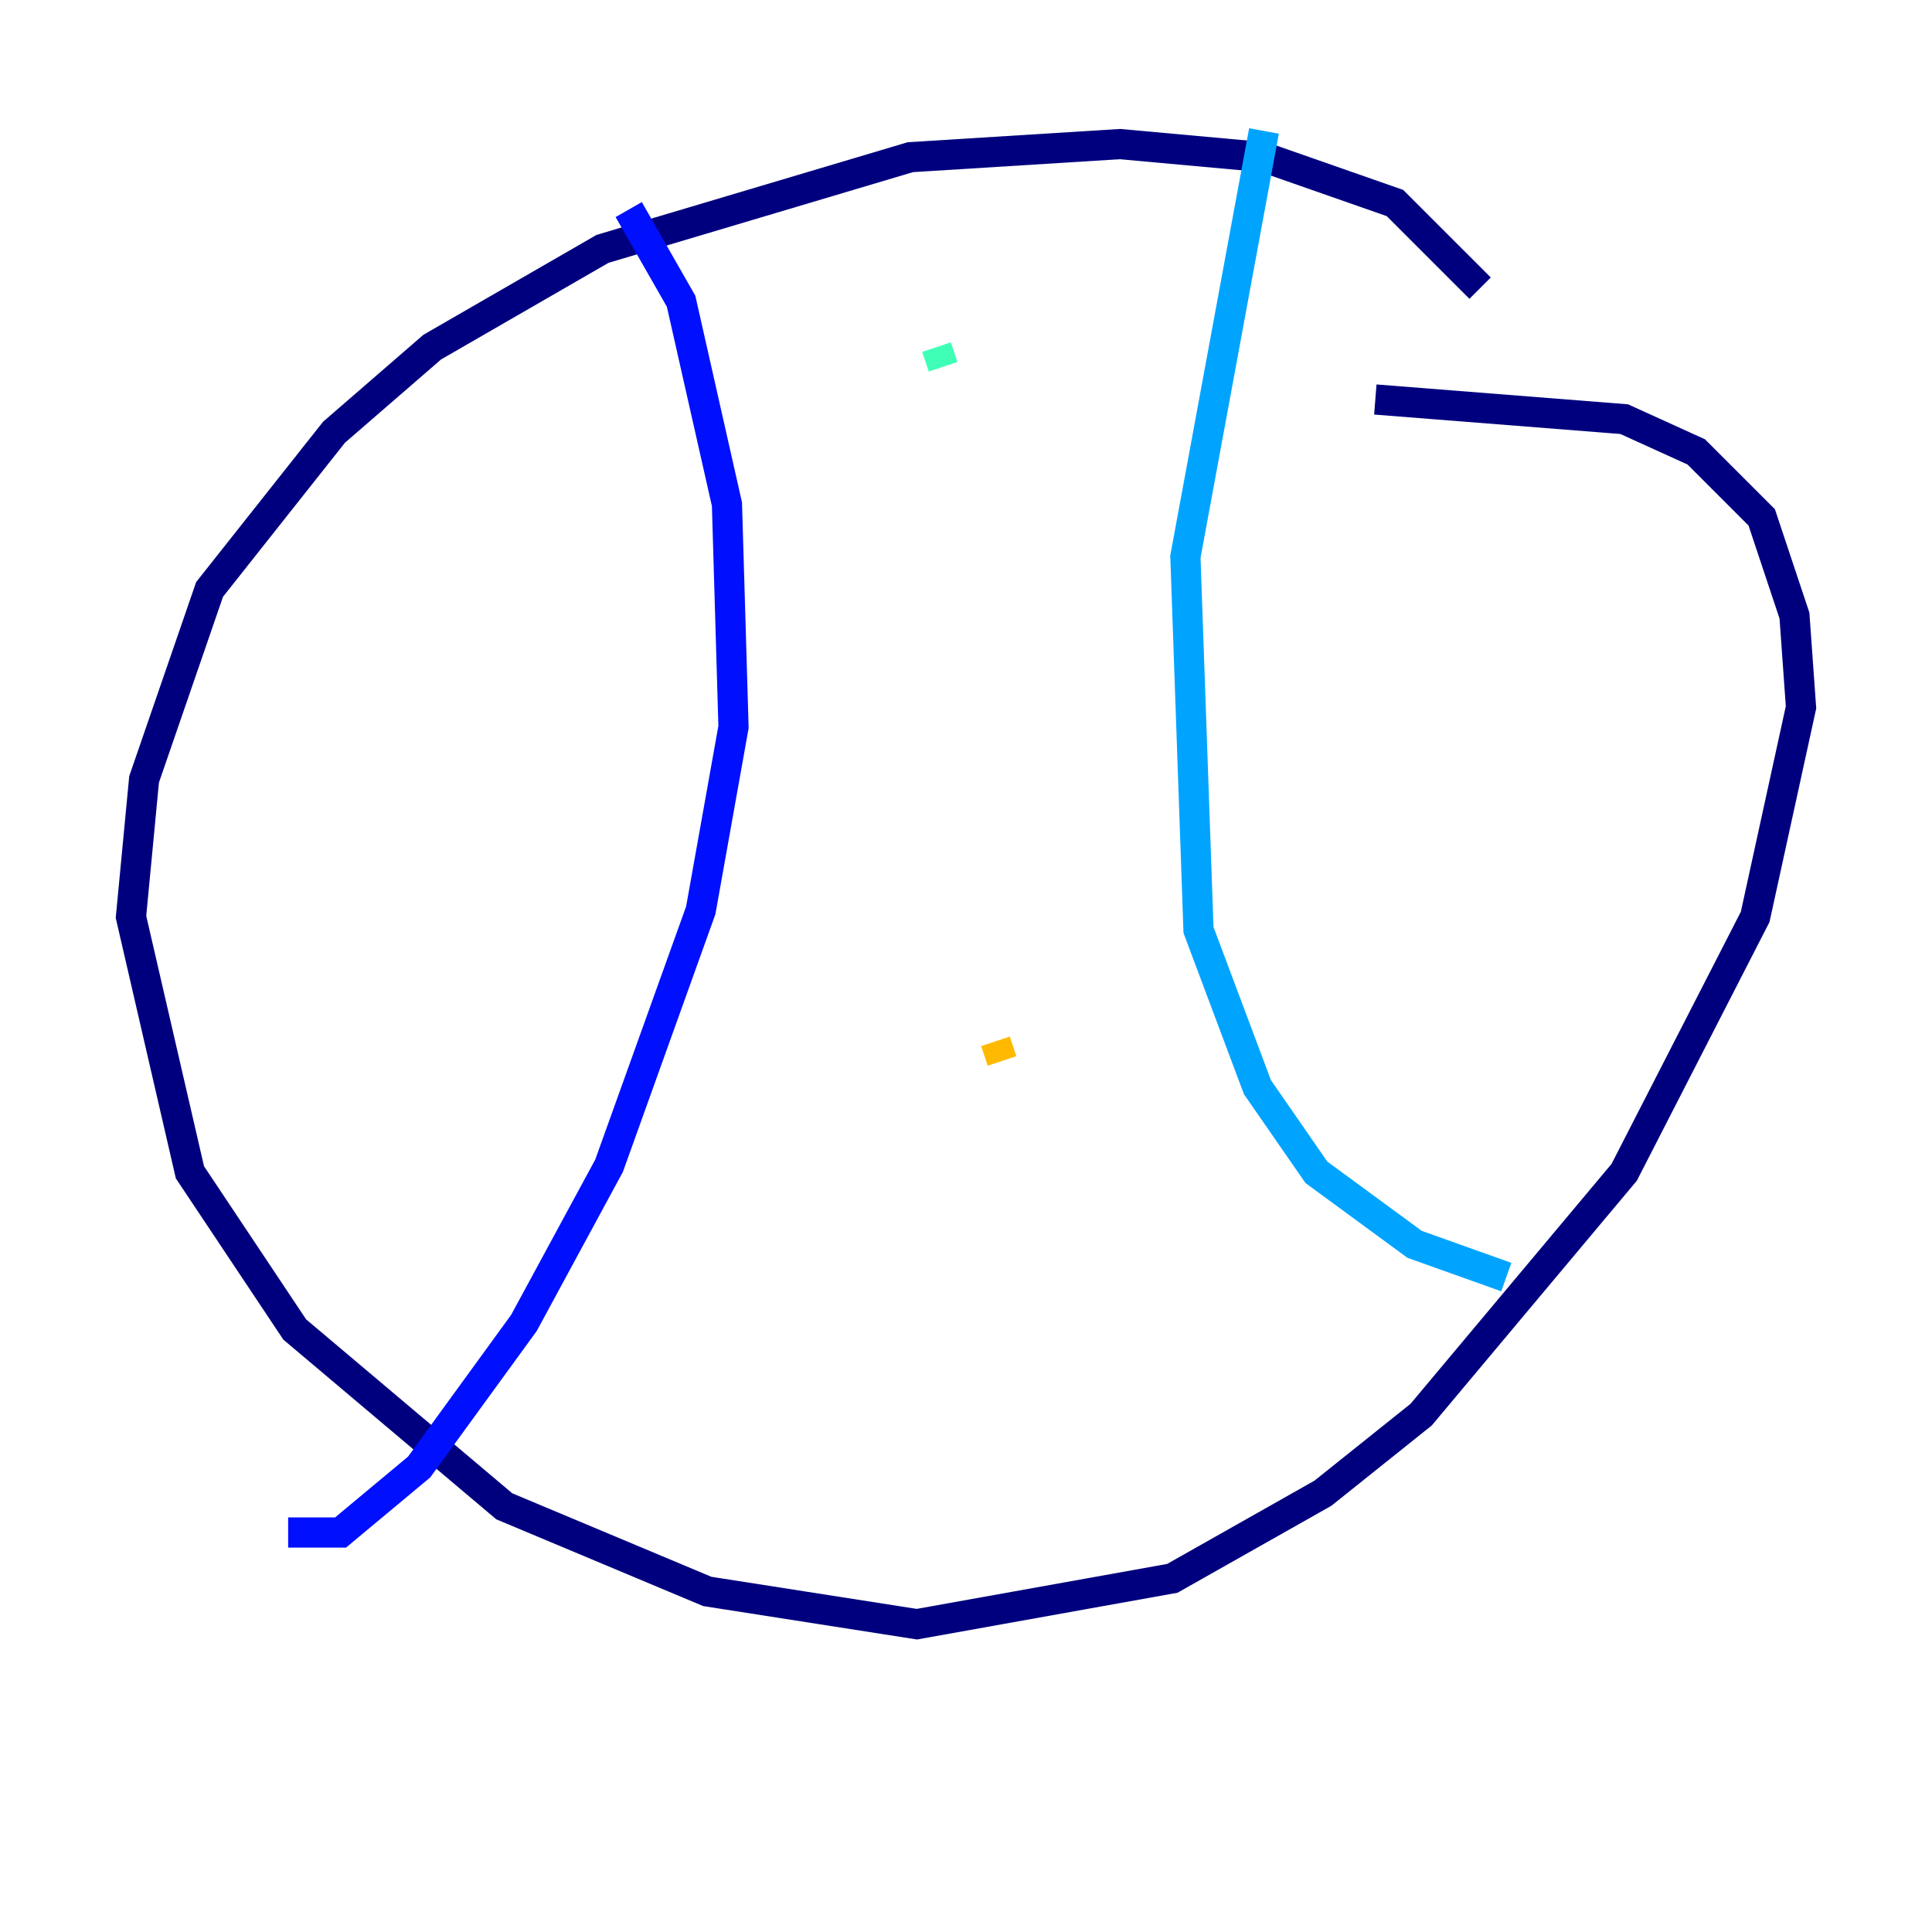 <?xml version="1.0" encoding="utf-8" ?>
<svg baseProfile="tiny" height="128" version="1.2" viewBox="0,0,128,128" width="128" xmlns="http://www.w3.org/2000/svg" xmlns:ev="http://www.w3.org/2001/xml-events" xmlns:xlink="http://www.w3.org/1999/xlink"><defs /><polyline fill="none" points="98.061,19.091 92.42,13.451 83.742,10.414 74.197,9.546 60.312,10.414 39.919,16.488 28.637,22.997 22.129,28.637 13.885,39.051 9.546,51.634 8.678,60.746 12.583,77.668 19.525,88.081 33.41,99.797 46.861,105.437 60.746,107.607 77.668,104.57 87.647,98.929 94.156,93.722 107.607,77.668 116.285,60.746 119.322,46.861 118.888,40.786 116.719,34.278 112.38,29.939 107.607,27.77 91.119,26.468" stroke="#00007f" stroke-width="2" /><polyline fill="none" points="41.654,13.885 45.125,19.959 48.163,33.41 48.597,48.163 46.427,60.312 40.352,77.234 34.712,87.647 27.77,97.193 22.563,101.532 19.091,101.532" stroke="#0010ff" stroke-width="2" /><polyline fill="none" points="83.742,8.678 78.536,36.881 79.403,61.614 83.308,72.027 87.214,77.668 93.722,82.441 99.797,84.61" stroke="#00a4ff" stroke-width="2" /><polyline fill="none" points="62.047,22.997 62.481,24.298" stroke="#3fffb7" stroke-width="2" /><polyline fill="none" points="61.614,50.332 61.614,50.332" stroke="#b7ff3f" stroke-width="2" /><polyline fill="none" points="65.953,68.99 66.386,70.291" stroke="#ffb900" stroke-width="2" /><polyline fill="none" points="65.953,91.552 65.953,91.552" stroke="#ff3000" stroke-width="2" /><polyline fill="none" points="63.349,43.824 63.349,43.824" stroke="#7f0000" stroke-width="2" /></svg>